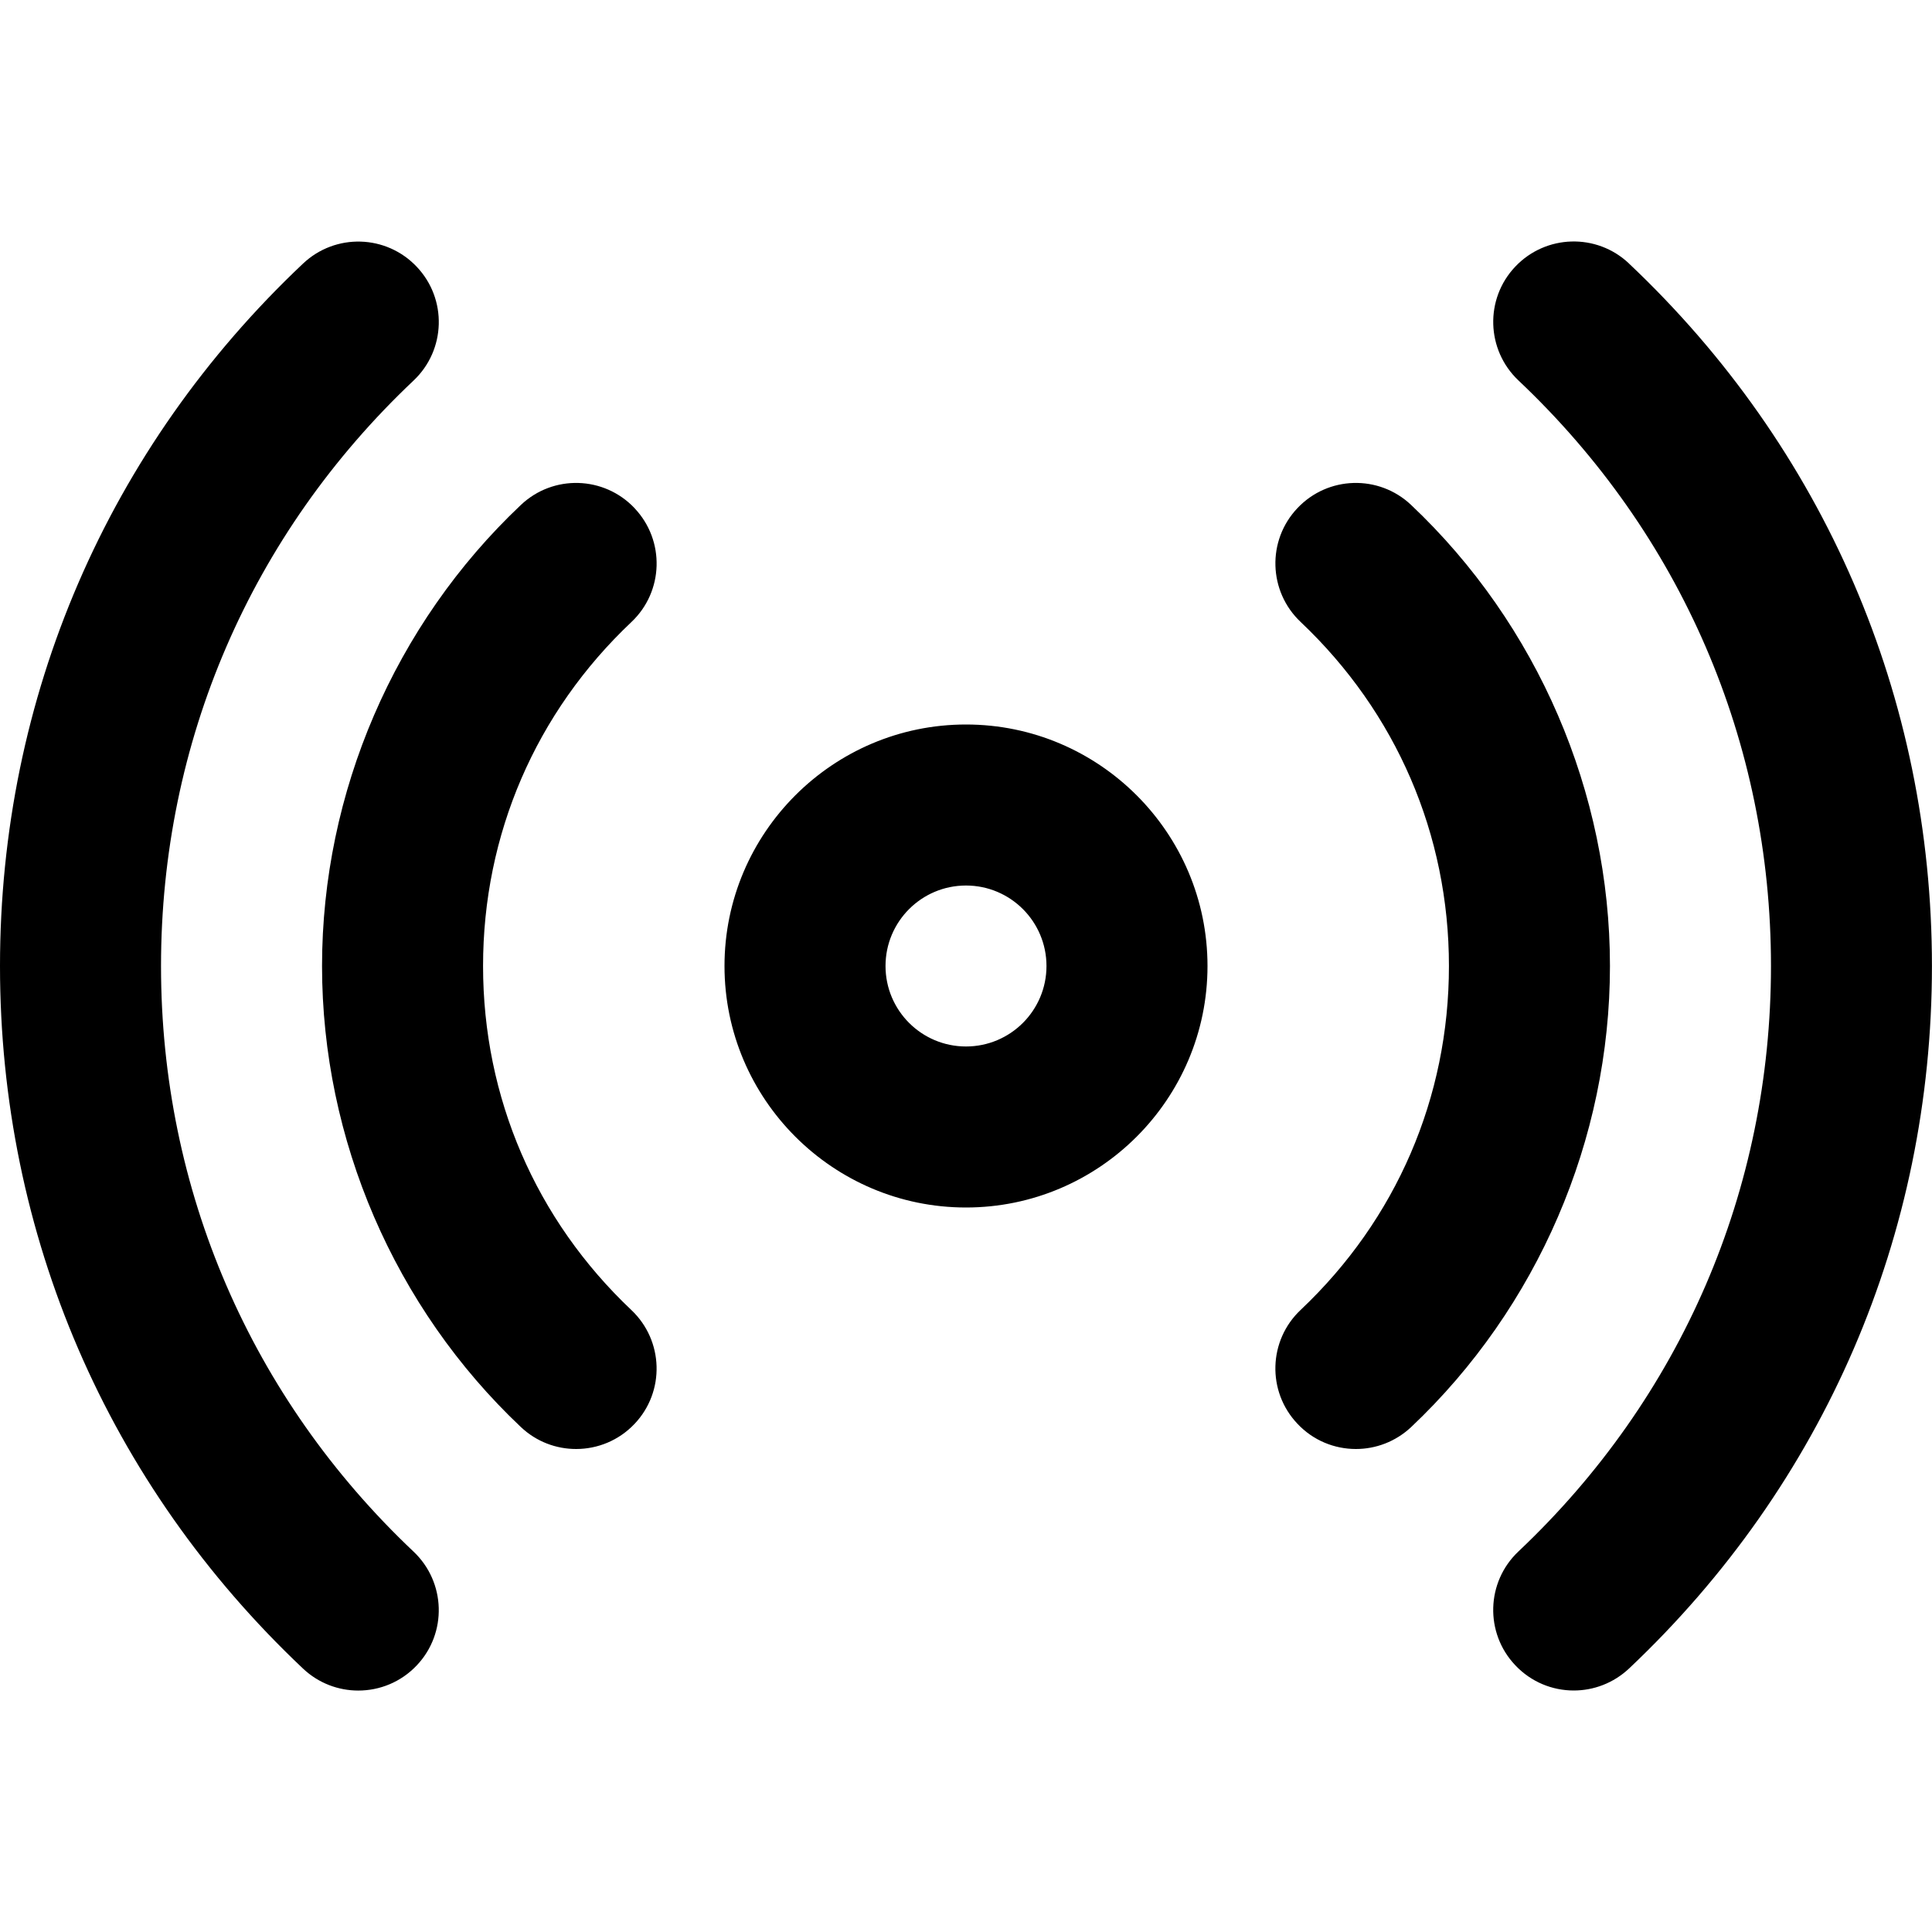 <!-- Generated by IcoMoon.io -->
<svg version="1.1" xmlns="http://www.w3.org/2000/svg" width="32" height="32" viewBox="0 0 32 32">
<title>signal-range</title>
<path d="M10.511 8.417c-0.507-0.536-1.349-0.56-1.884-0.053-2.093 1.977-3.293 4.761-3.293 7.636s1.2 5.659 3.293 7.636c0.257 0.243 0.585 0.364 0.915 0.364 0.355 0 0.707-0.14 0.969-0.417 0.507-0.535 0.481-1.379-0.053-1.884-1.585-1.499-2.457-3.521-2.457-5.699s0.872-4.2 2.457-5.697c0.535-0.505 0.56-1.349 0.053-1.885zM2.667 16c0-3.705 1.485-7.149 4.183-9.697 0.535-0.505 0.56-1.349 0.053-1.884-0.505-0.535-1.348-0.56-1.884-0.053-3.236 3.053-5.019 7.187-5.019 11.635s1.783 8.581 5.019 11.636c0.257 0.243 0.587 0.364 0.915 0.364 0.355 0 0.707-0.14 0.969-0.417 0.507-0.535 0.481-1.379-0.053-1.884-2.697-2.549-4.183-5.993-4.183-9.699zM23.373 8.364c-0.535-0.507-1.379-0.483-1.884 0.053-0.507 0.535-0.481 1.379 0.053 1.884 1.585 1.499 2.457 3.521 2.457 5.699s-0.872 4.2-2.457 5.697c-0.535 0.505-0.56 1.349-0.053 1.884 0.261 0.279 0.615 0.419 0.969 0.419 0.329 0 0.657-0.121 0.916-0.364 2.092-1.977 3.292-4.761 3.292-7.636s-1.2-5.659-3.293-7.636zM26.981 4.364c-0.536-0.507-1.379-0.481-1.884 0.053-0.507 0.535-0.481 1.379 0.053 1.884 2.697 2.549 4.183 5.993 4.183 9.699s-1.485 7.149-4.183 9.697c-0.535 0.505-0.56 1.349-0.053 1.884 0.263 0.279 0.615 0.419 0.969 0.419 0.328 0 0.657-0.121 0.916-0.364 3.235-3.055 5.017-7.188 5.017-11.636s-1.783-8.581-5.019-11.636zM16 12c-2.205 0-4 1.795-4 4s1.795 4 4 4 4-1.795 4-4-1.795-4-4-4zM16 17.333c-0.736 0-1.333-0.597-1.333-1.333s0.597-1.333 1.333-1.333 1.333 0.597 1.333 1.333-0.597 1.333-1.333 1.333z"></path>
</svg>
